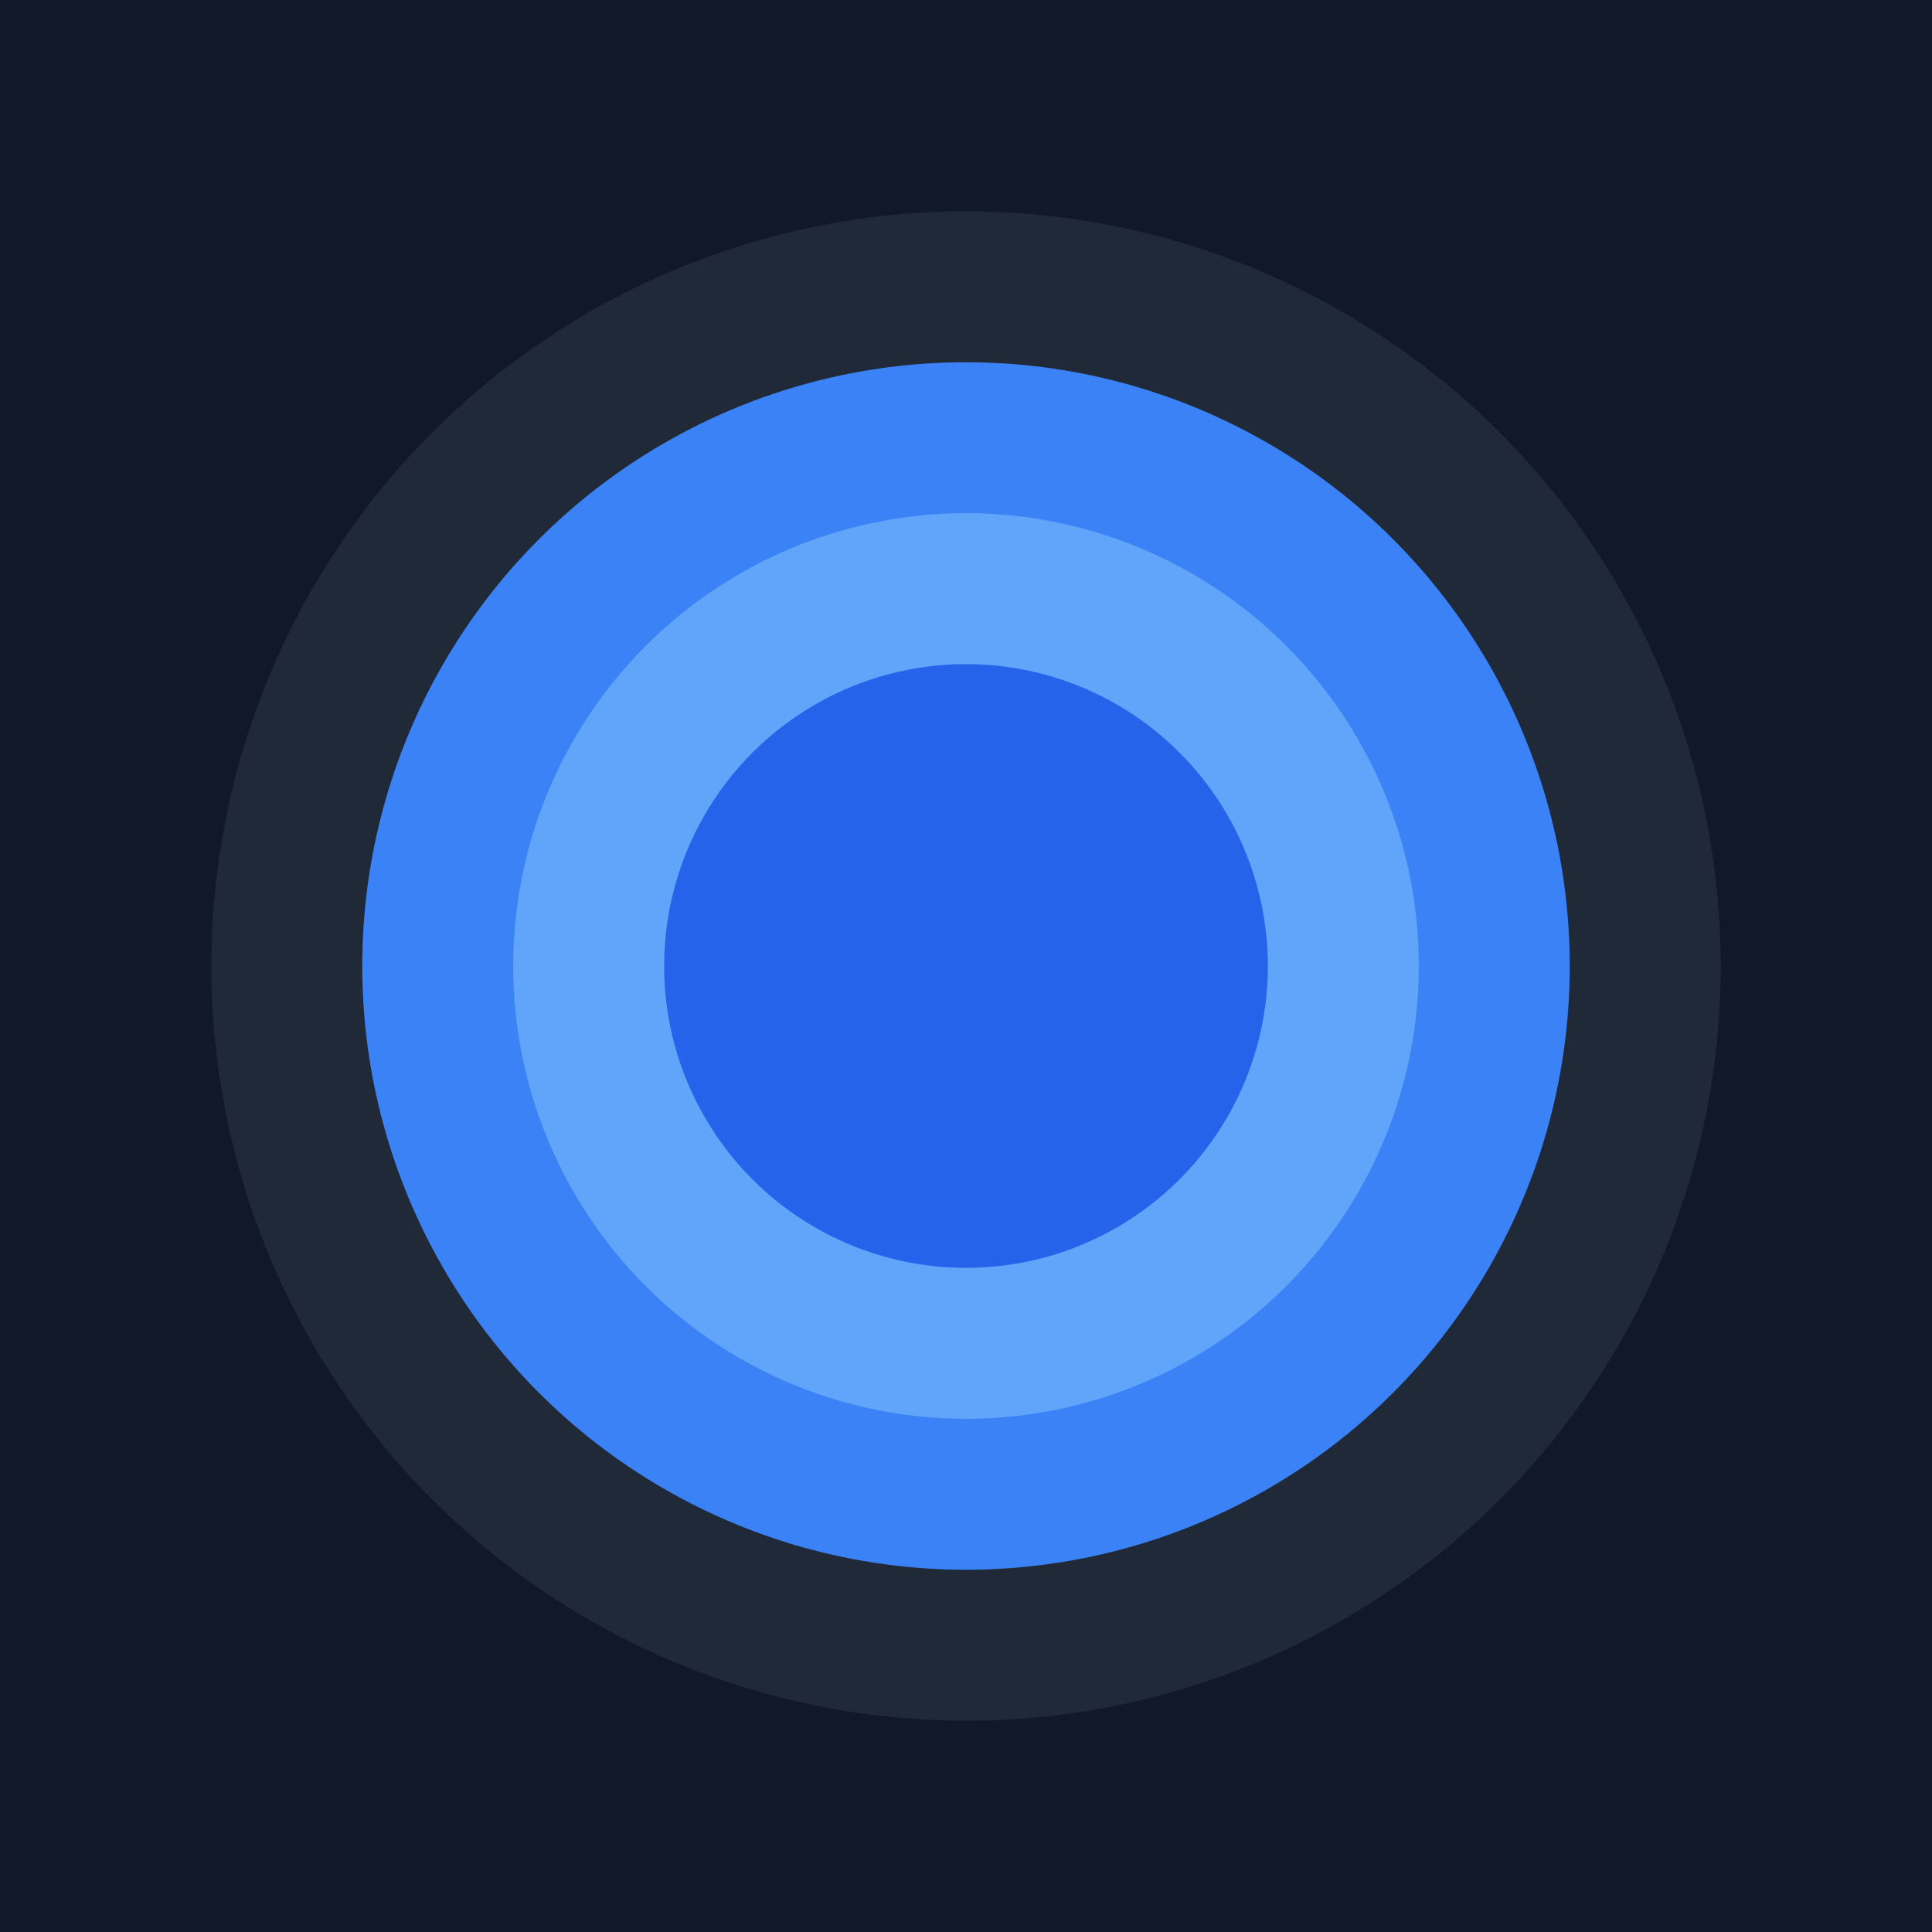 <svg width="512" height="512" viewBox="0 0 512 512" fill="none" xmlns="http://www.w3.org/2000/svg">
  <rect width="512" height="512" fill="#111827"/>
  <circle cx="256" cy="256" r="200" fill="#1F2937"/>
  <circle cx="256" cy="256" r="160" fill="#3B82F6"/>
  <circle cx="256" cy="256" r="120" fill="#60A5FA"/>
  <circle cx="256" cy="256" r="80" fill="#2563EB"/>
</svg> 